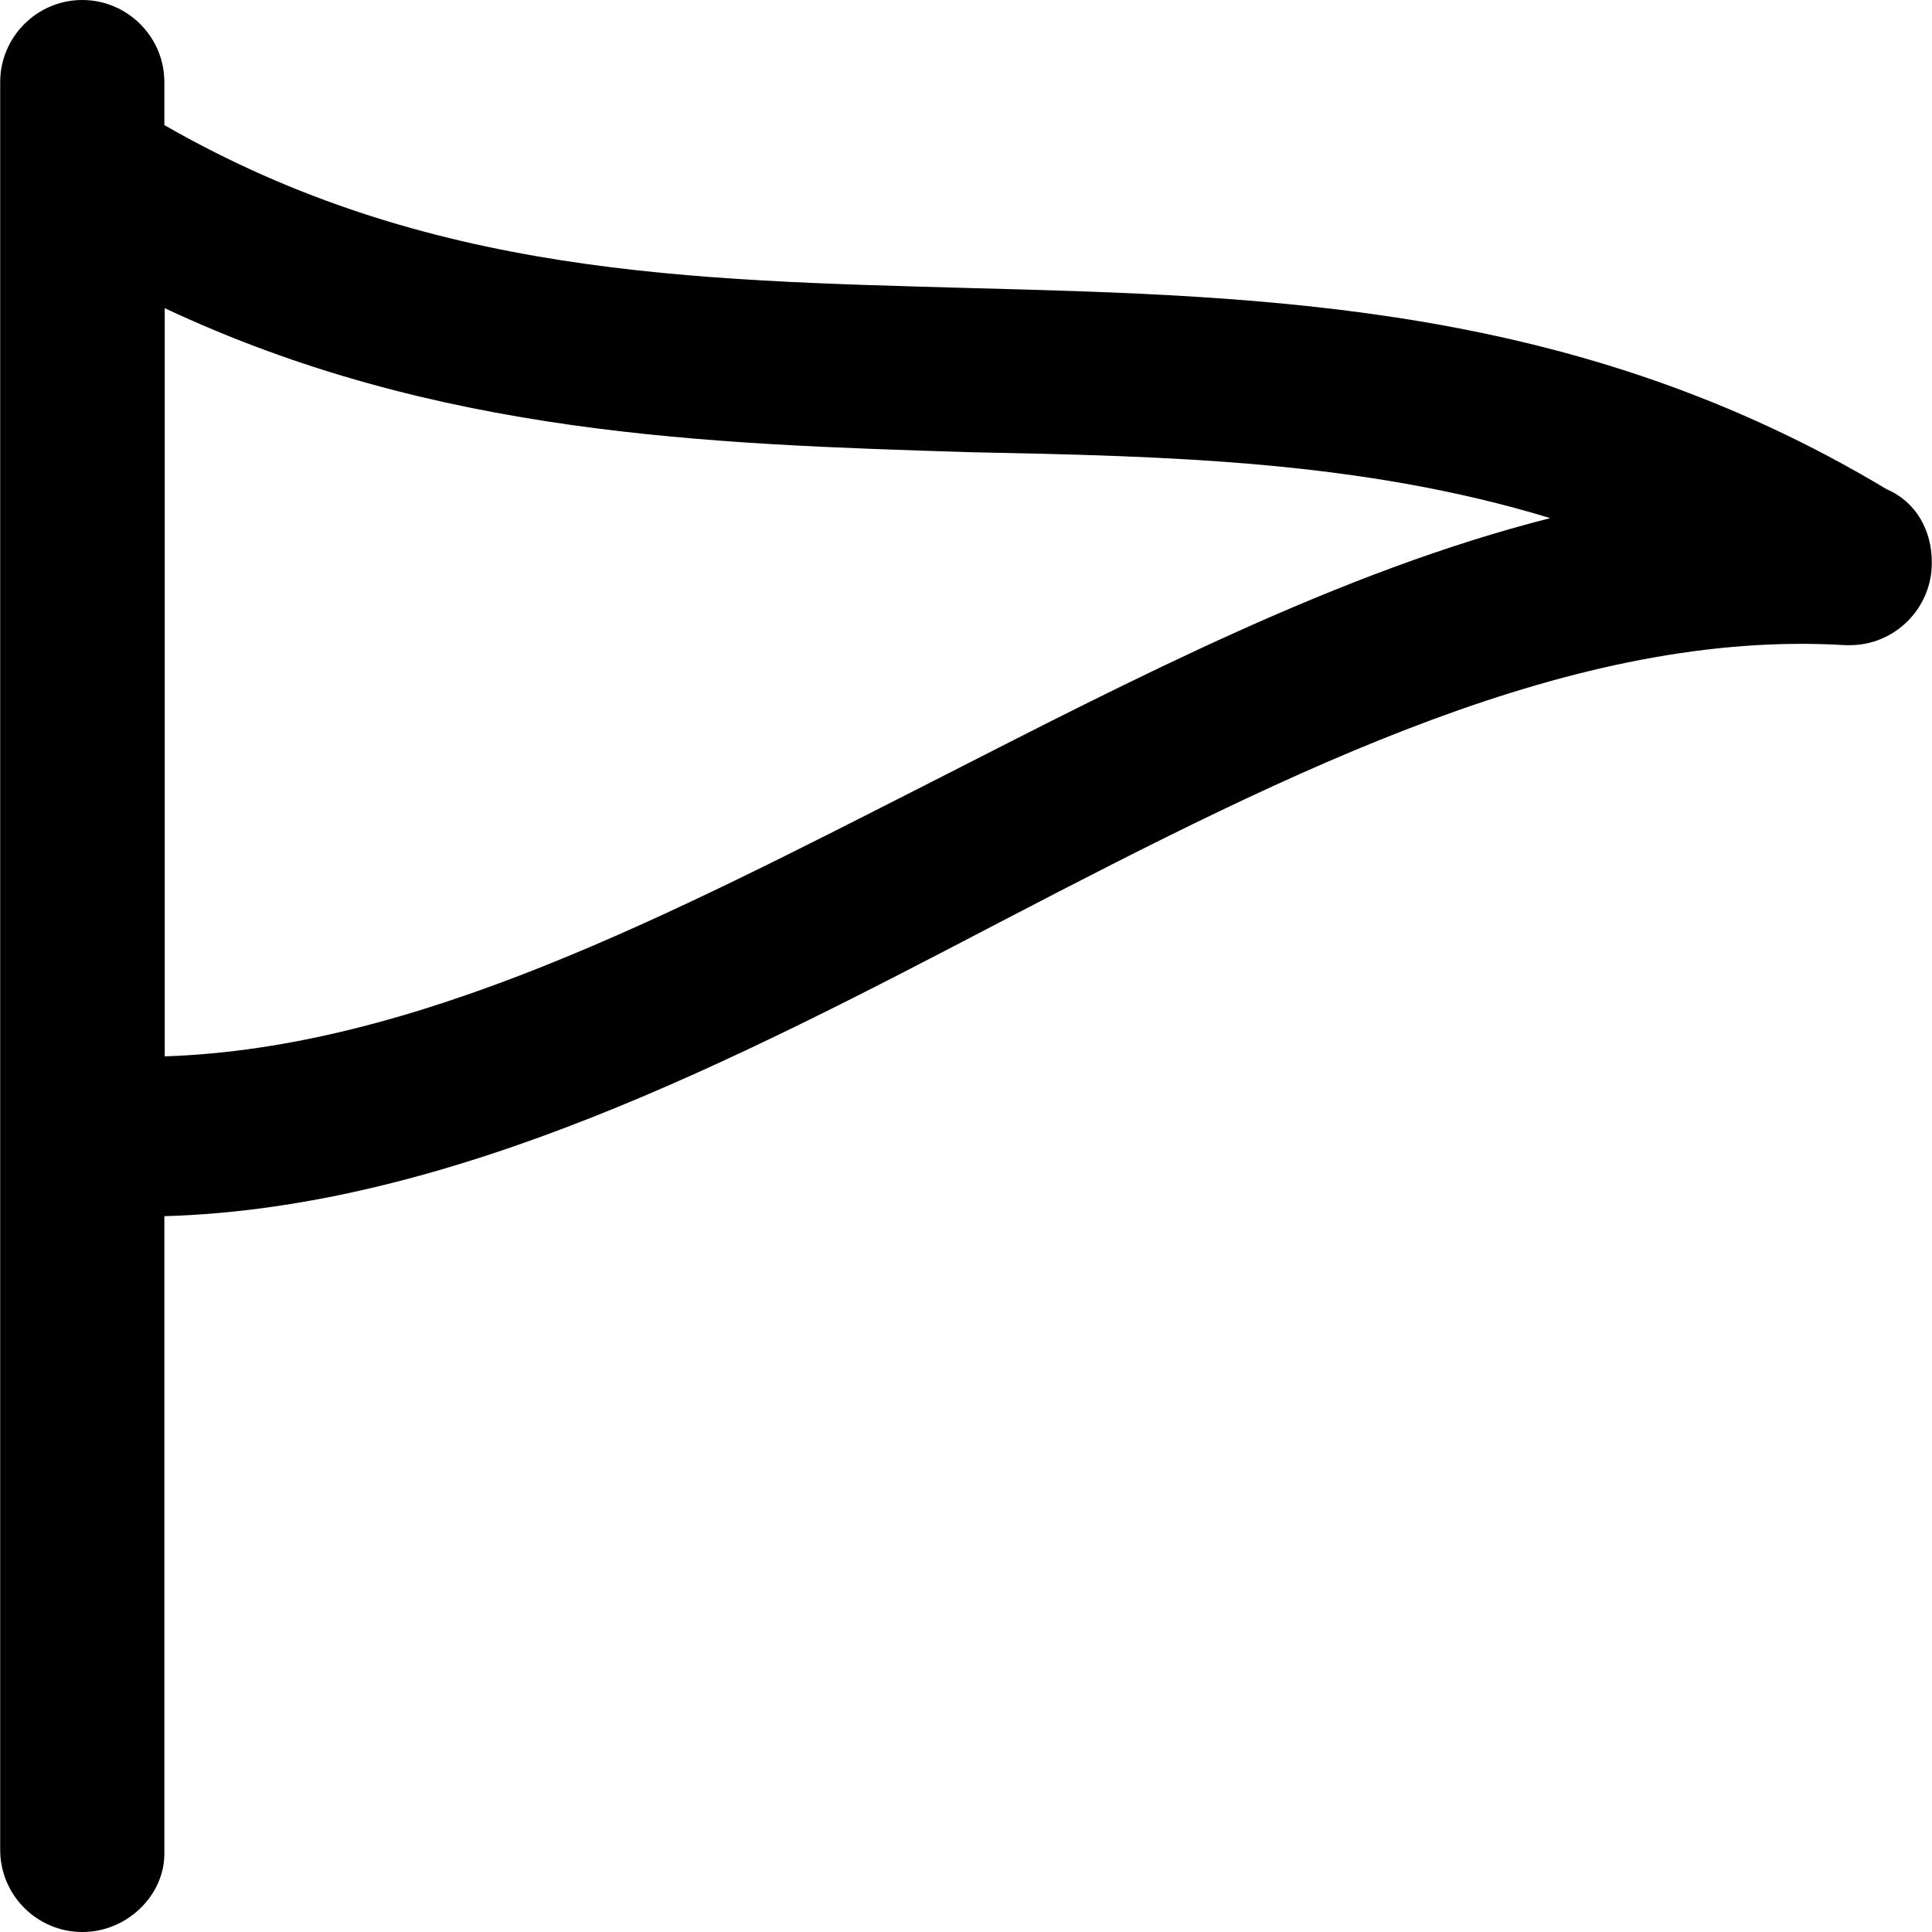 <?xml version="1.0" encoding="iso-8859-1"?>
<!-- Generator: Adobe Illustrator 19.0.0, SVG Export Plug-In . SVG Version: 6.00 Build 0)  -->
<svg version="1.1" id="Layer_1" xmlns="http://www.w3.org/2000/svg" xmlns:xlink="http://www.w3.org/1999/xlink" x="0px" y="0px"
	 viewBox="0 0 489.6 489.6" style="enable-background:new 0 0 489.6 489.6;" xml:space="preserve">
<g>
	<path d="M478.149,124c-78.1-46.9-156.3-49-232.3-51c-70.7-2-137.5-3-204.2-41.3V20.8c0-11.5-9.4-20.8-20.8-20.8
		c-11.5,0-20.8,9.4-20.8,20.8v448c0,11.5,9.4,20.8,20.8,20.8c11.5,0,20.8-9.4,20.8-19.8V308.2c72.9-2.1,144.7-39.5,212.5-74.9
		c74-38.5,144.8-74,213.6-69.8h1c11.5,0,20.8-9.4,20.8-20.8C489.649,134.4,485.449,127.1,478.149,124z M236.549,197.9
		c-67.7,34.4-131.3,67.7-194.8,69.8V78.1c68.8,32.3,137.5,34.4,204.2,36.5c50,1,99,2.1,146.9,16.7
		C339.649,144.8,287.549,171.9,236.549,197.9z"/>
</g>
<g>
</g>
<g>
</g>
<g>
</g>
<g>
</g>
<g>
</g>
<g>
</g>
<g>
</g>
<g>
</g>
<g>
</g>
<g>
</g>
<g>
</g>
<g>
</g>
<g>
</g>
<g>
</g>
<g>
</g>
</svg>
